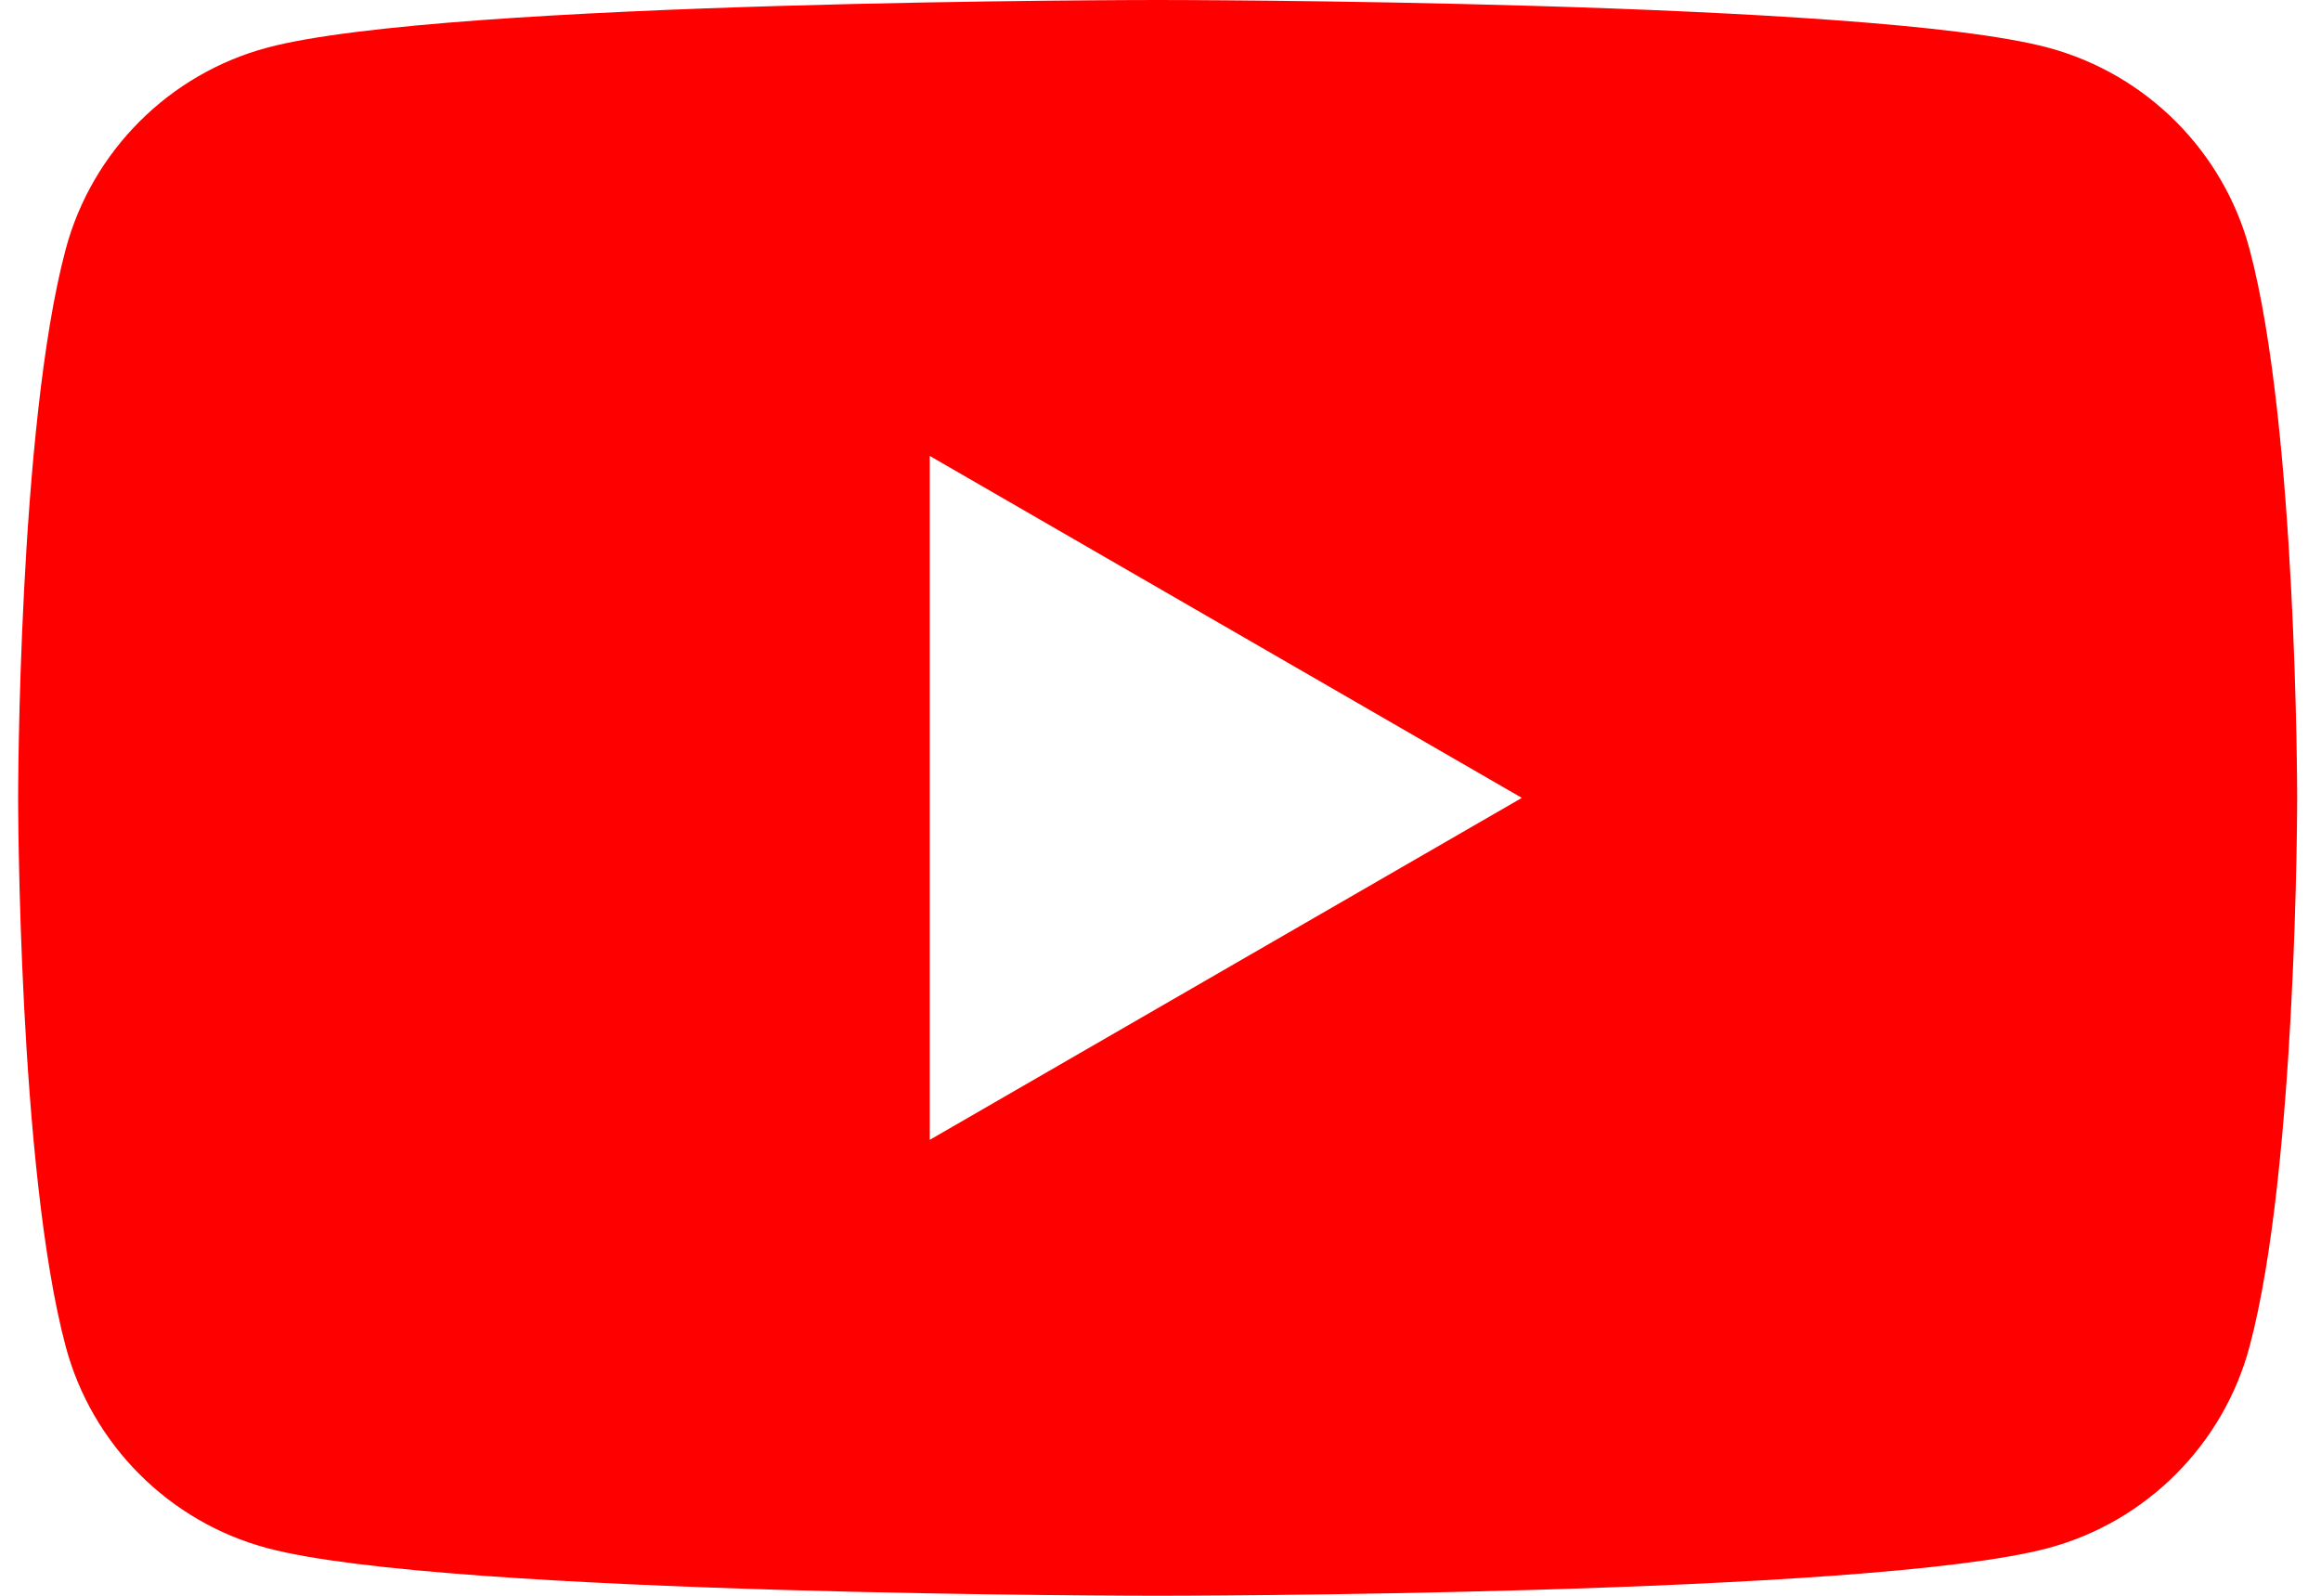 <svg width="64" height="44" viewBox="0 0 64 44" fill="none" xmlns="http://www.w3.org/2000/svg">
<path d="M62.03 6.871C61.308 4.166 59.178 2.037 56.474 1.314C51.573 0 31.922 0 31.922 0C31.922 0 12.271 0 7.369 1.314C4.665 2.037 2.536 4.167 1.812 6.871C0.5 11.773 0.5 22 0.5 22C0.5 22 0.5 32.227 1.812 37.128C2.535 39.833 4.665 41.964 7.369 42.686C12.27 44 31.922 44 31.922 44C31.922 44 51.573 44 56.474 42.686C59.178 41.964 61.308 39.833 62.03 37.129C63.343 32.227 63.343 22 63.343 22C63.343 22 63.343 11.773 62.03 6.871ZM25.637 31.429V12.571L41.964 22L25.637 31.429Z" fill="#FF0000"/>
</svg>
